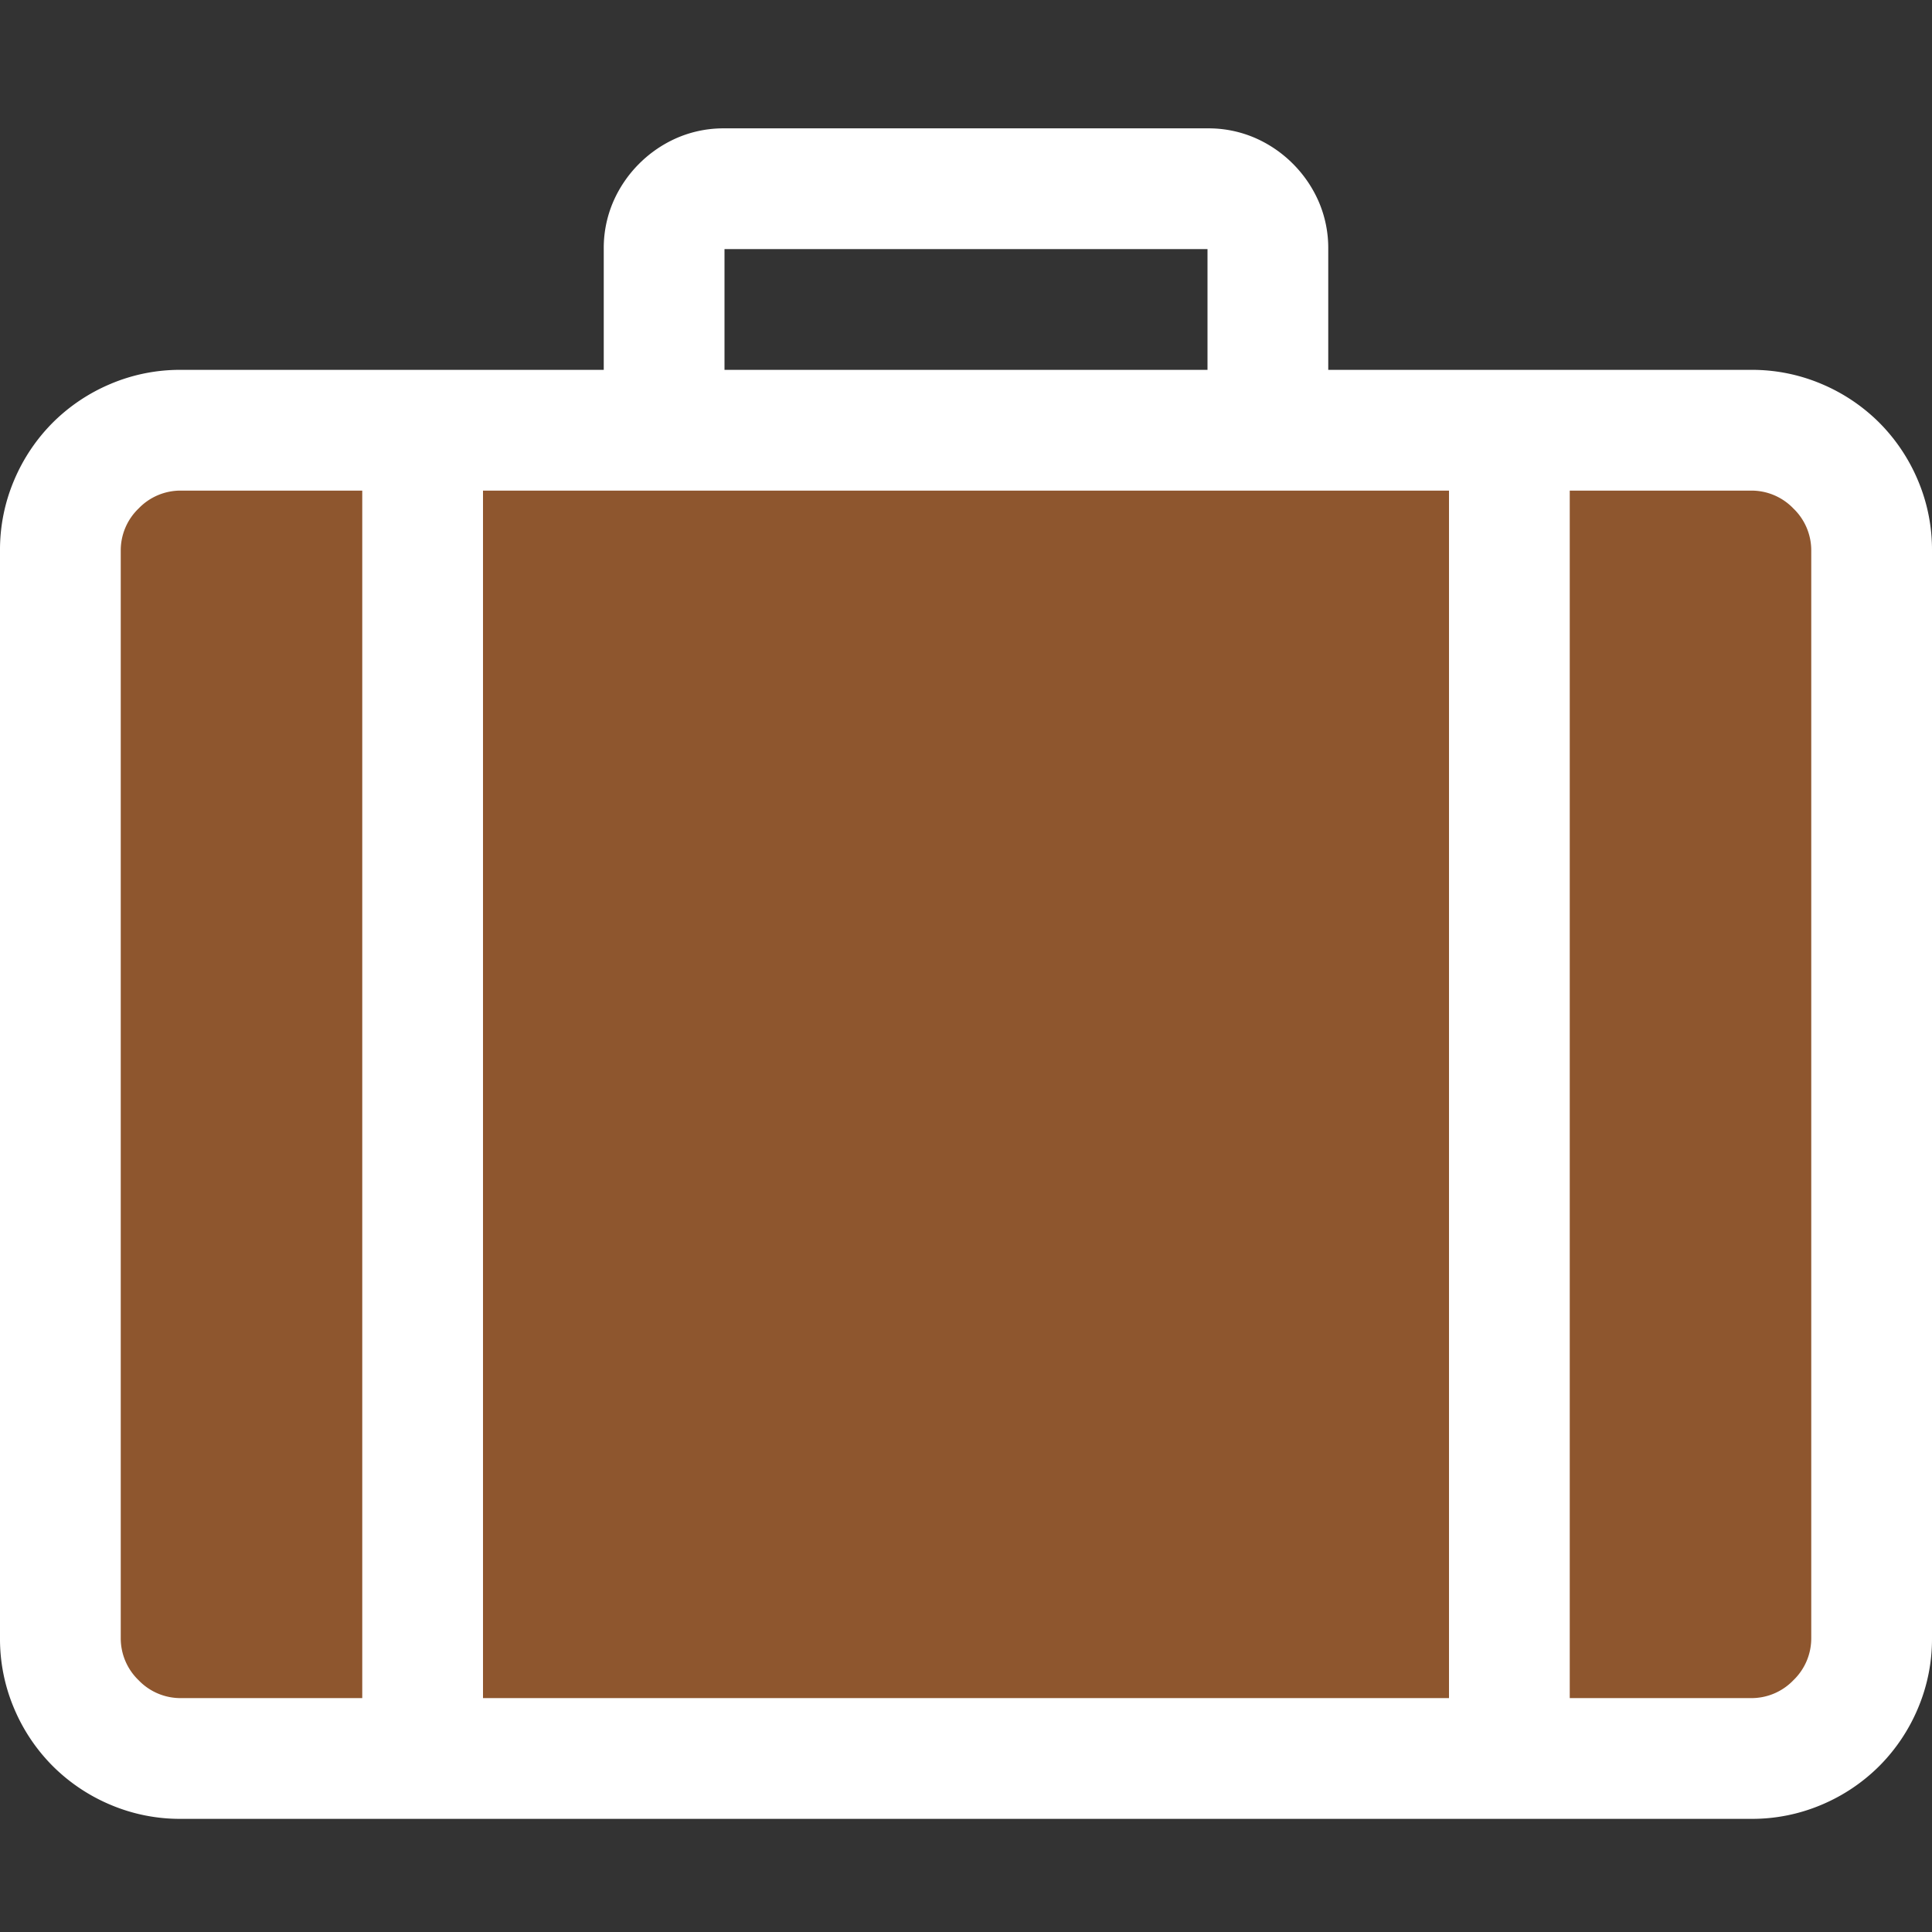 <svg xmlns="http://www.w3.org/2000/svg" viewBox="1754 332 16 16">
  <rect x="1754" y="332" width="16" height="16" fill="#333333" stroke="none"/>
  <g id="luggageWhite" transform="translate(1562 252)">
    <path id="Fill1" fill="#8e562e" d="M207.493,84V94.462h-14.7V84Z"/>
    <path id="Contour" fill="#fff" d="M14.5-13.937a1.472,1.472,0,0,1,.586.117,1.5,1.5,0,0,1,.477.32,1.5,1.5,0,0,1,.32.477,1.472,1.472,0,0,1,.117.586v9a1.472,1.472,0,0,1-.117.586,1.5,1.5,0,0,1-.32.477,1.5,1.5,0,0,1-.477.32,1.472,1.472,0,0,1-.586.117H1.5a1.472,1.472,0,0,1-.586-.117,1.5,1.5,0,0,1-.477-.32,1.5,1.5,0,0,1-.32-.477A1.472,1.472,0,0,1,0-3.437v-9a1.472,1.472,0,0,1,.117-.586,1.5,1.5,0,0,1,.32-.477,1.5,1.5,0,0,1,.477-.32,1.472,1.472,0,0,1,.586-.117H5v-1a.969.969,0,0,1,.078-.391,1.016,1.016,0,0,1,.215-.316,1.016,1.016,0,0,1,.316-.215A.969.969,0,0,1,6-15.937h4a.969.969,0,0,1,.391.078,1.016,1.016,0,0,1,.316.215,1.016,1.016,0,0,1,.215.316.969.969,0,0,1,.078.391v1Zm-8.5,0h4v-1H6Zm-2,1v10h8v-10Zm-3,9.5a.481.481,0,0,0,.148.352.481.481,0,0,0,.352.148H3v-10H1.5a.481.481,0,0,0-.352.148A.481.481,0,0,0,1-12.437Zm14-9a.481.481,0,0,0-.148-.352.481.481,0,0,0-.352-.148H13v10h1.5a.481.481,0,0,0,.352-.148A.481.481,0,0,0,15-3.437Z" transform="translate(192 97)"/>
  </g>
</svg>
